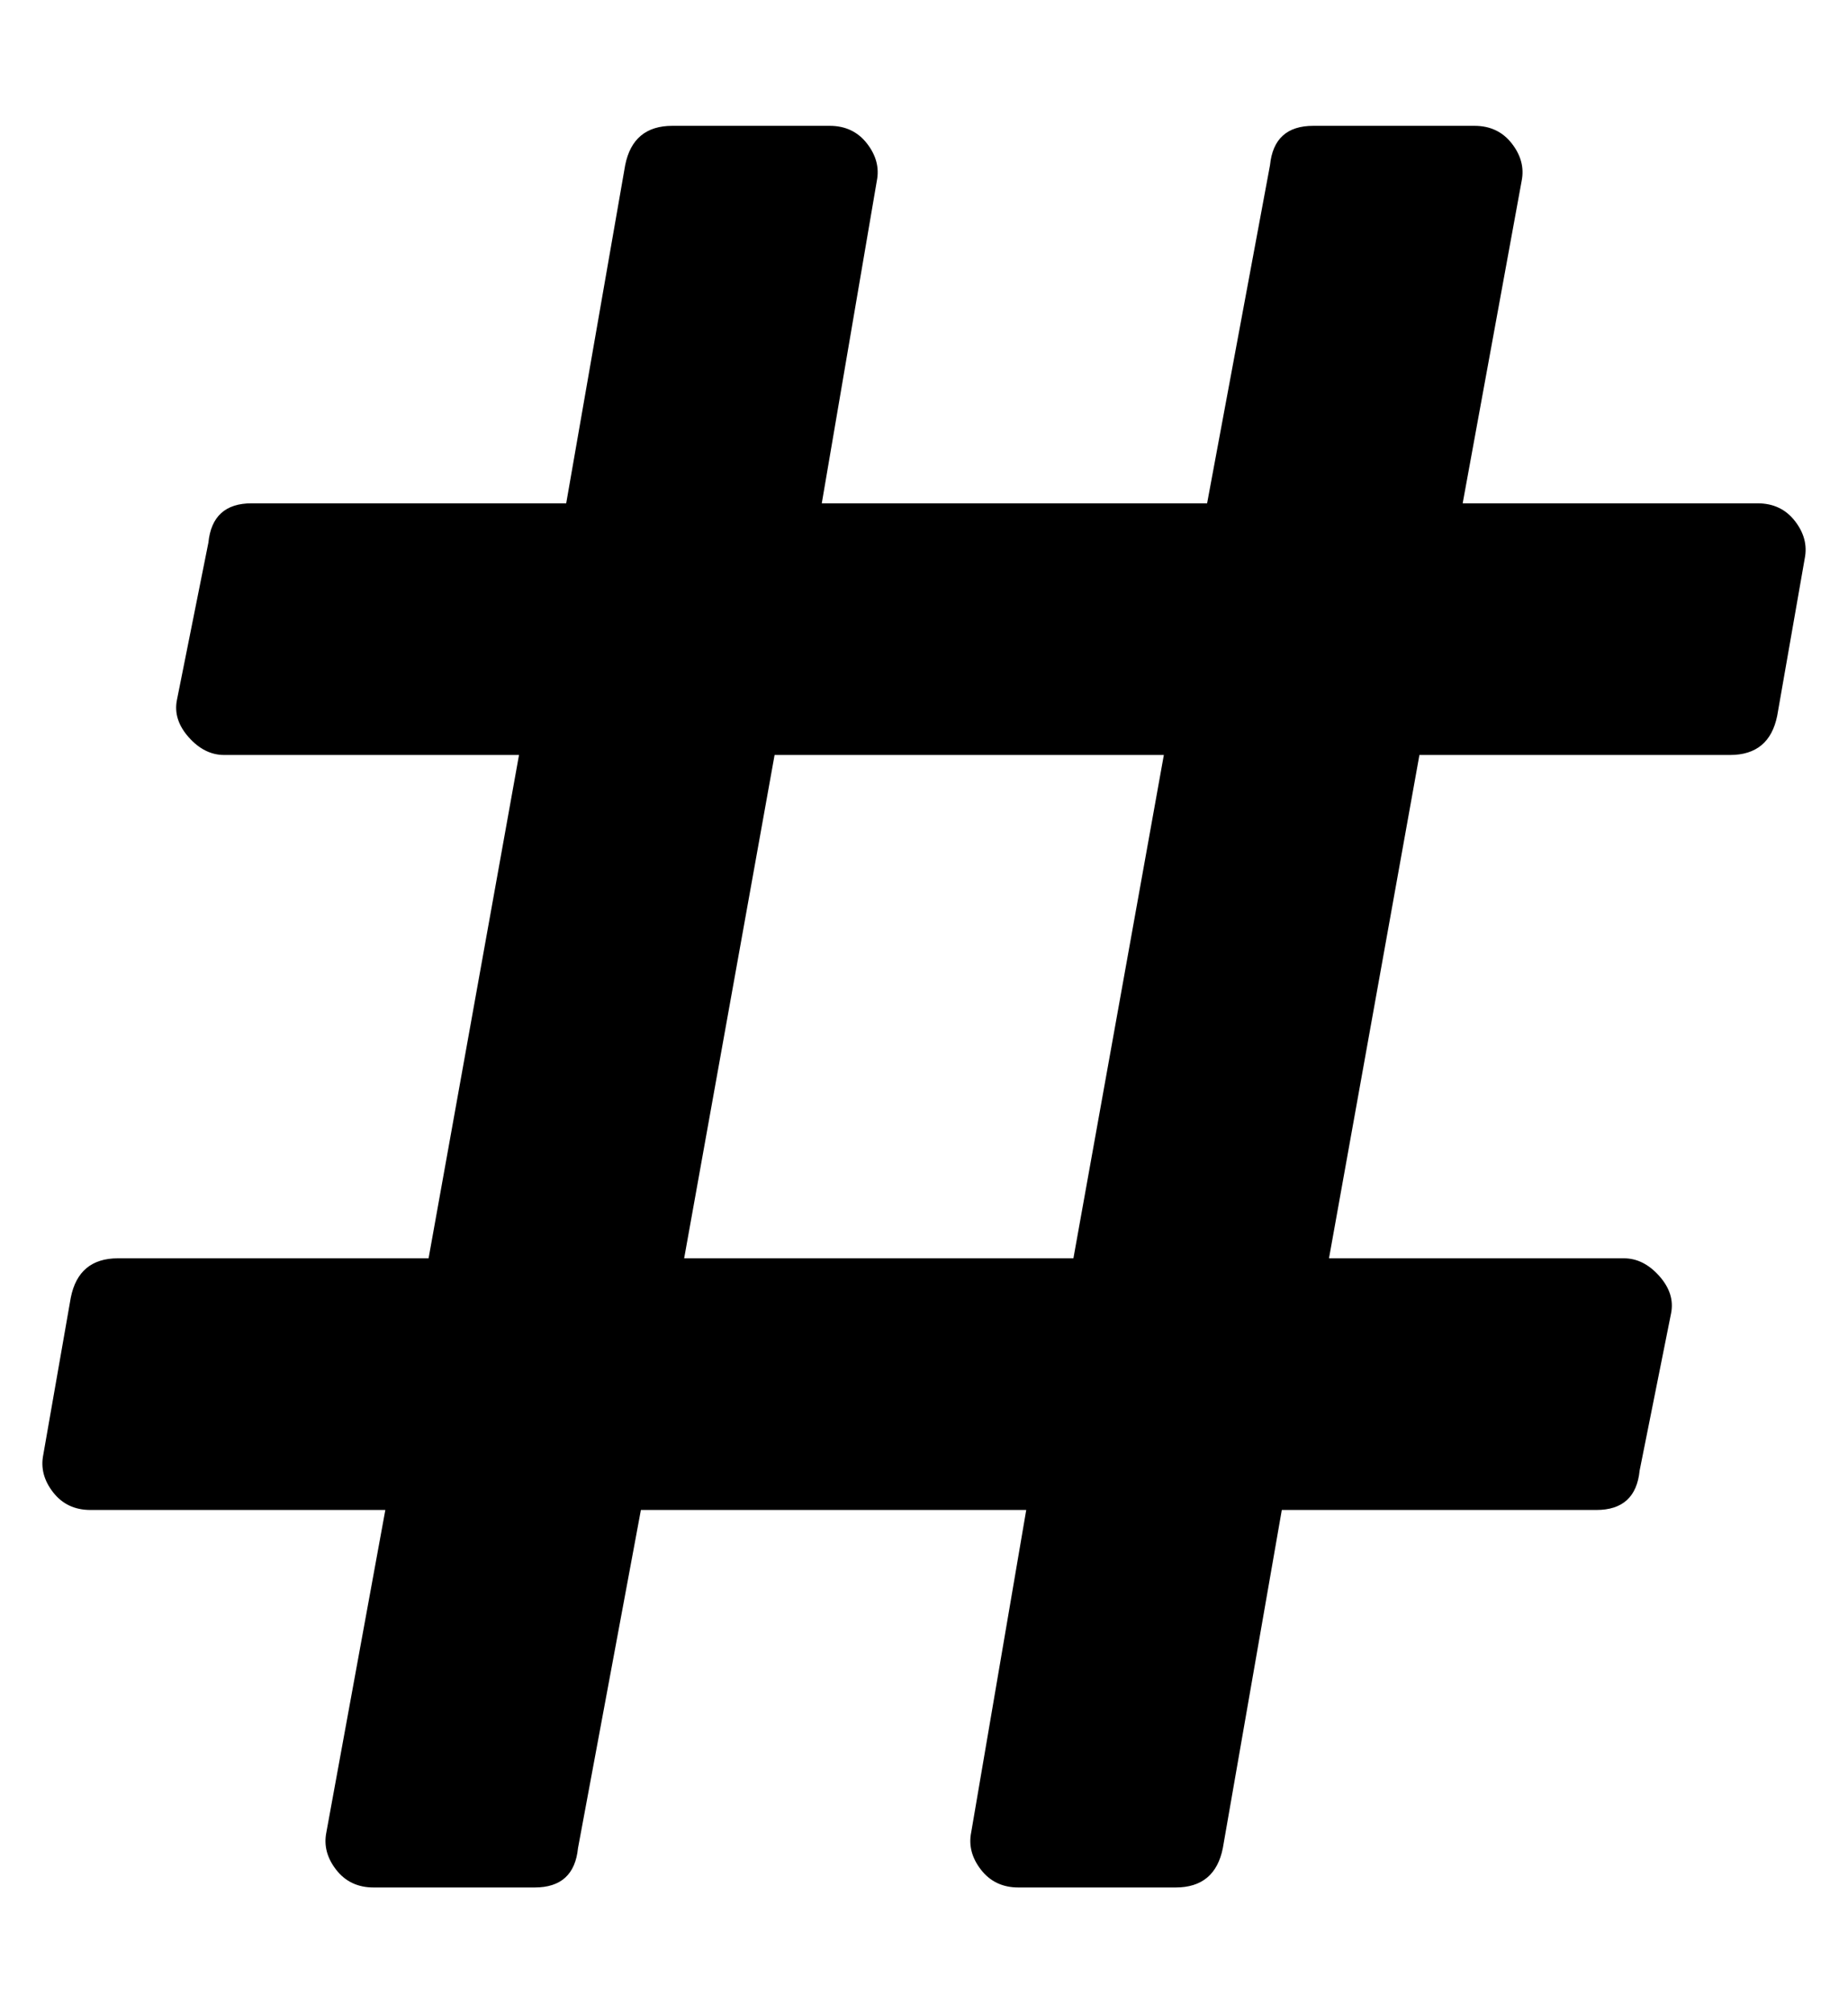<?xml version="1.0" standalone="no"?>
<!DOCTYPE svg PUBLIC "-//W3C//DTD SVG 1.1//EN" "http://www.w3.org/Graphics/SVG/1.1/DTD/svg11.dtd" >
<svg xmlns="http://www.w3.org/2000/svg" xmlns:xlink="http://www.w3.org/1999/xlink" version="1.1" viewBox="-11 0 470 512">
   <path fill="currentColor"
d="M441 182q-2 10 -12 10h-79l-23 128h75q5 0 9 4.5t3 9.5l-8 40q-1 10 -11 10h-80l-15 86q-2 10 -12 10h-40q-6 0 -9.5 -4.5t-2.5 -9.5l14 -82h-98l-16 86q-1 10 -11 10h-41q-6 0 -9.5 -4.5t-2.5 -9.5l15 -82h-75q-6 0 -9.5 -4.5t-2.5 -9.5l7 -40q2 -10 12 -10h79l23 -128
h-75q-5 0 -9 -4.5t-3 -9.5l8 -40q1 -10 11 -10h80l15 -86q2 -10 12 -10h40q6 0 9.5 4.5t2.5 9.5l-14 82h98l16 -86q1 -10 11 -10h41q6 0 9.5 4.5t2.5 9.5l-15 82h75q6 0 9.5 4.5t2.5 9.5zM262 320l23 -128h-99l-23 128h99z" />
</svg>
